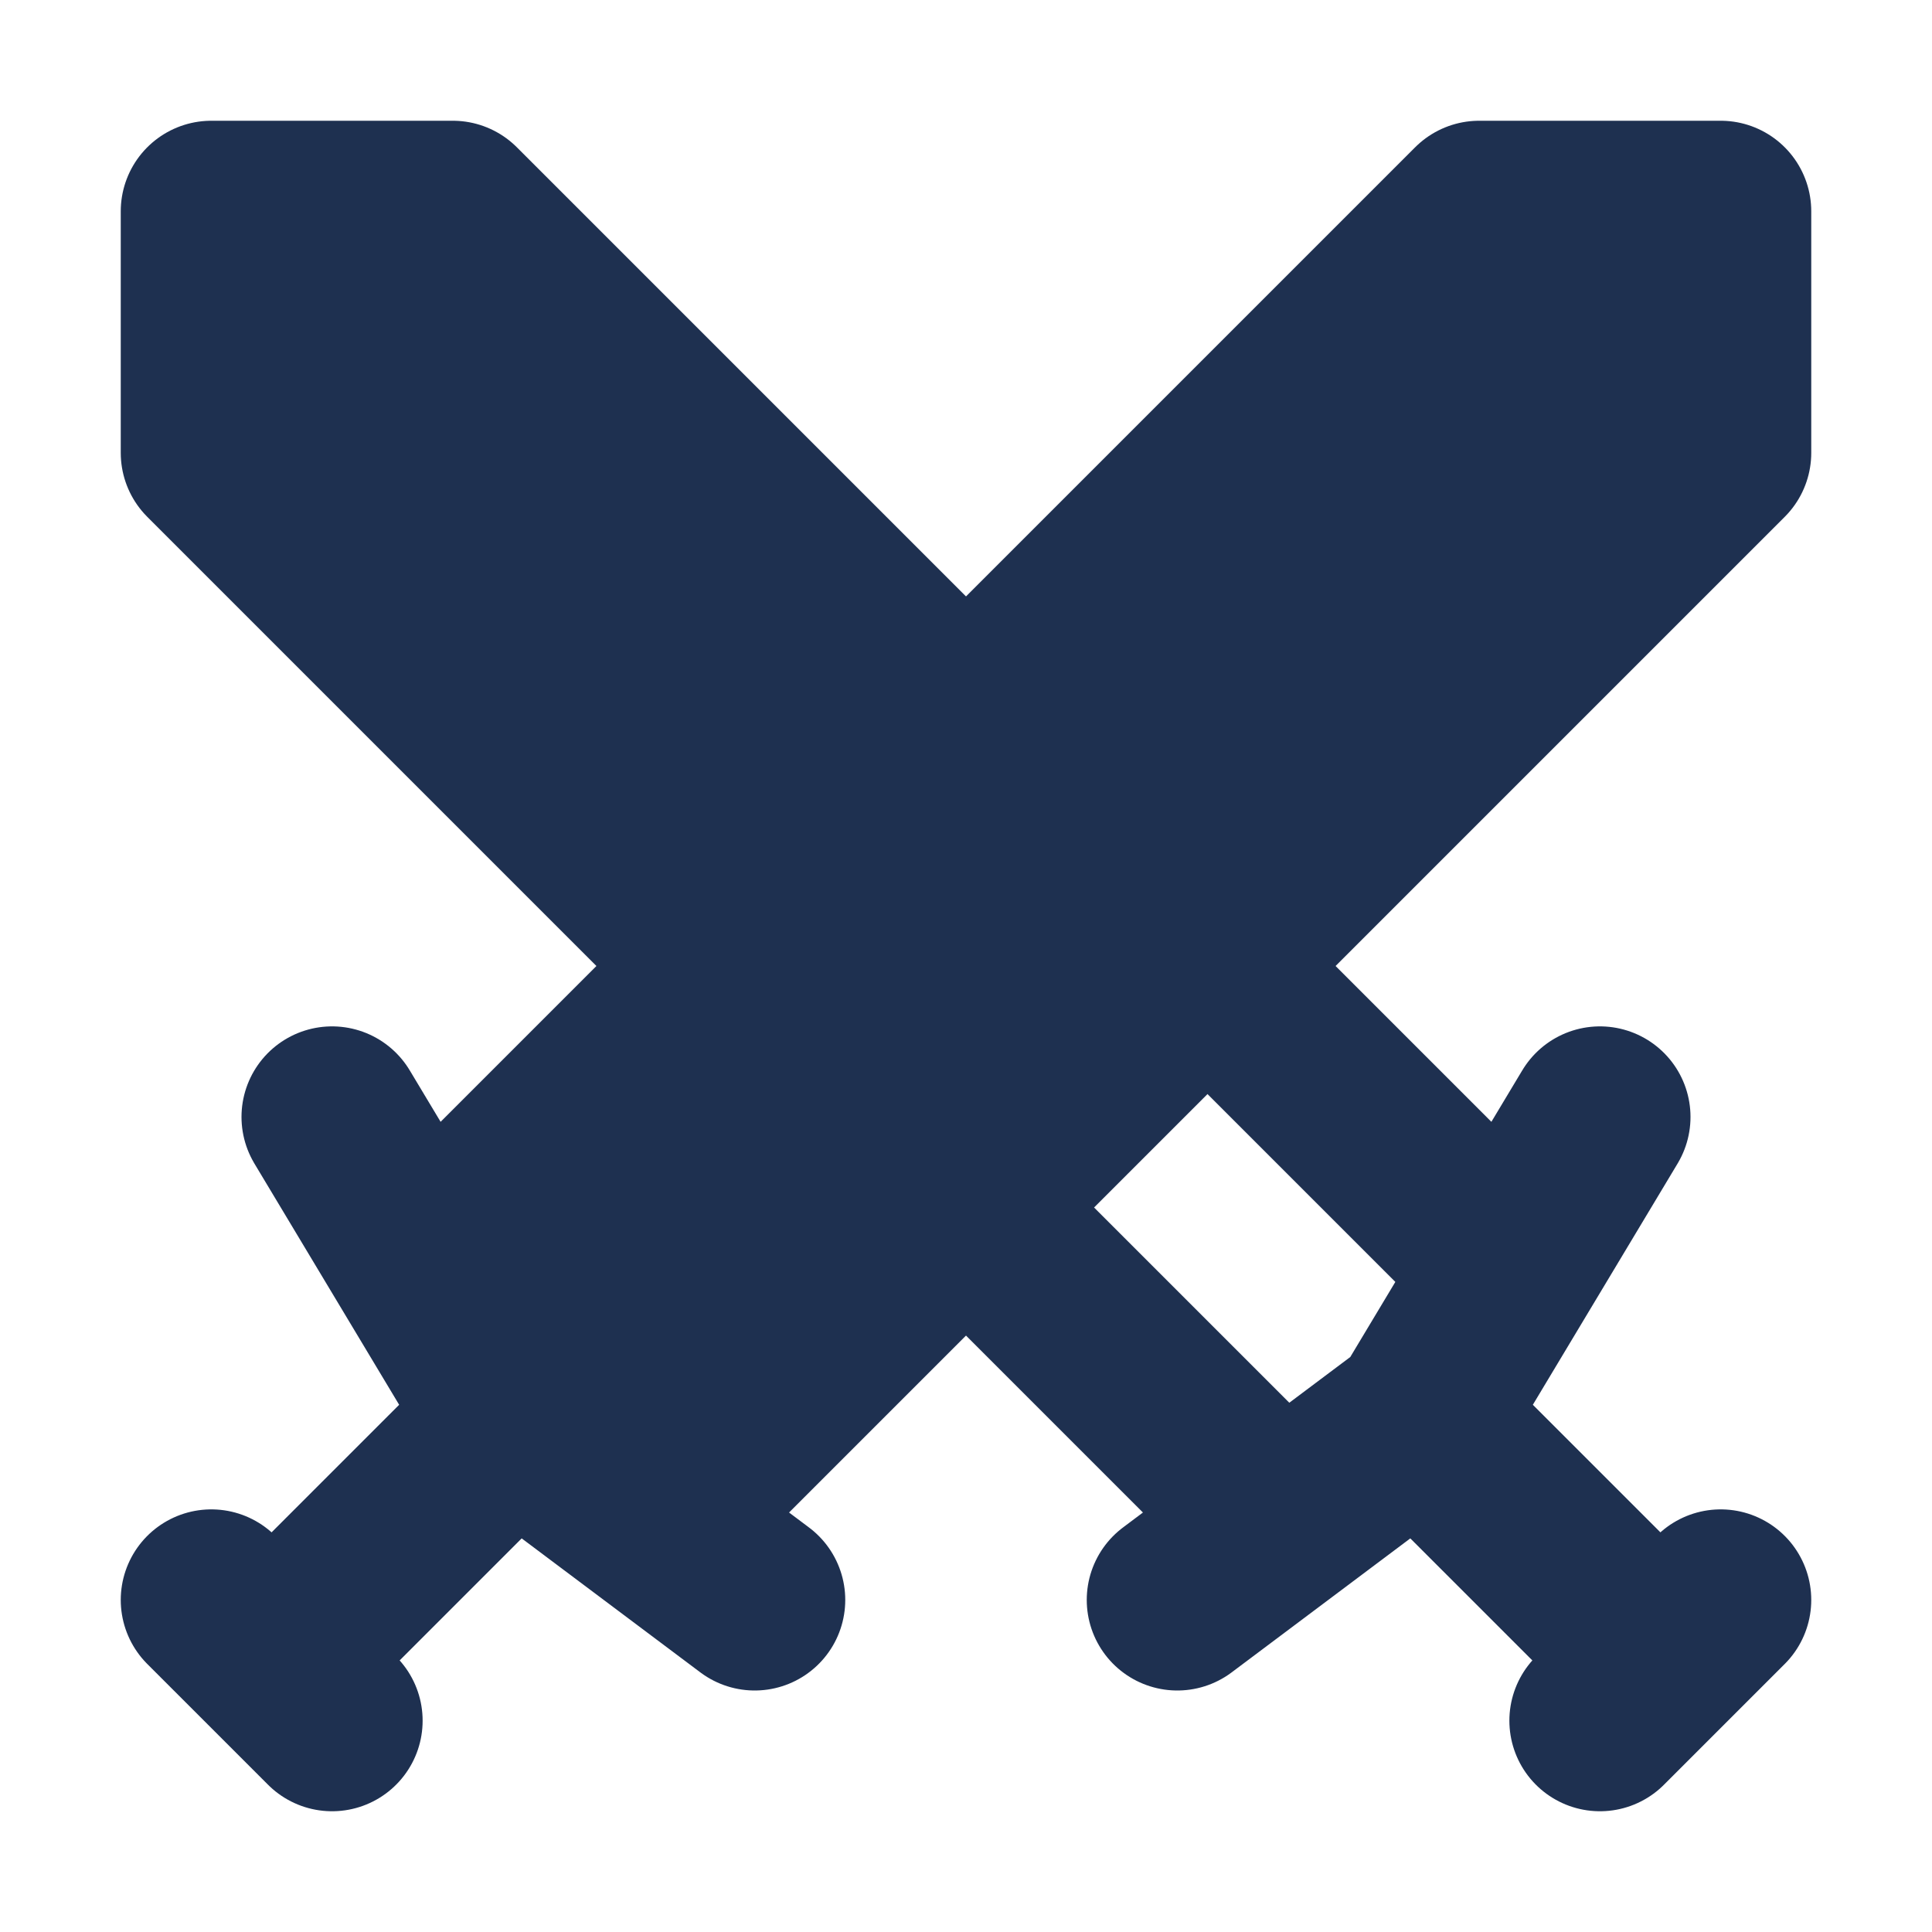 <?xml version="1.0" standalone="no"?>
        <!DOCTYPE svg PUBLIC "-//W3C//DTD SVG 1.1//EN" 
        "http://www.w3.org/Graphics/SVG/1.1/DTD/svg11.dtd"> <svg style="color: rgb(30, 48, 80);" xmlns="http://www.w3.org/2000/svg" version="1.1" viewBox="0 0 16 16" width="16" height="16" fill="none" stroke="currentColor" stroke-linecap="round" stroke-linejoin="round" stroke-width="1.5"> <path d="m2.75 9.25 1.5 2.5 2 1.5m-4.5 0 1 1m1.5-2.5-1.5 1.5m3-1 8.5-8.5v-2h-2l-8.5 8.5" fill="#1e3050"></path> <path d="m10.25 12.25-2.25-2.25m2-2 2.25 2.25m1-1-1.5 2.5-2 1.5m4.5 0-1 1m-1.5-2.5 1.5 1.5m-7.25-5.25-4.25-4.25v-2h2l4.25 4.25" fill="#1e3050"></path> </svg> 